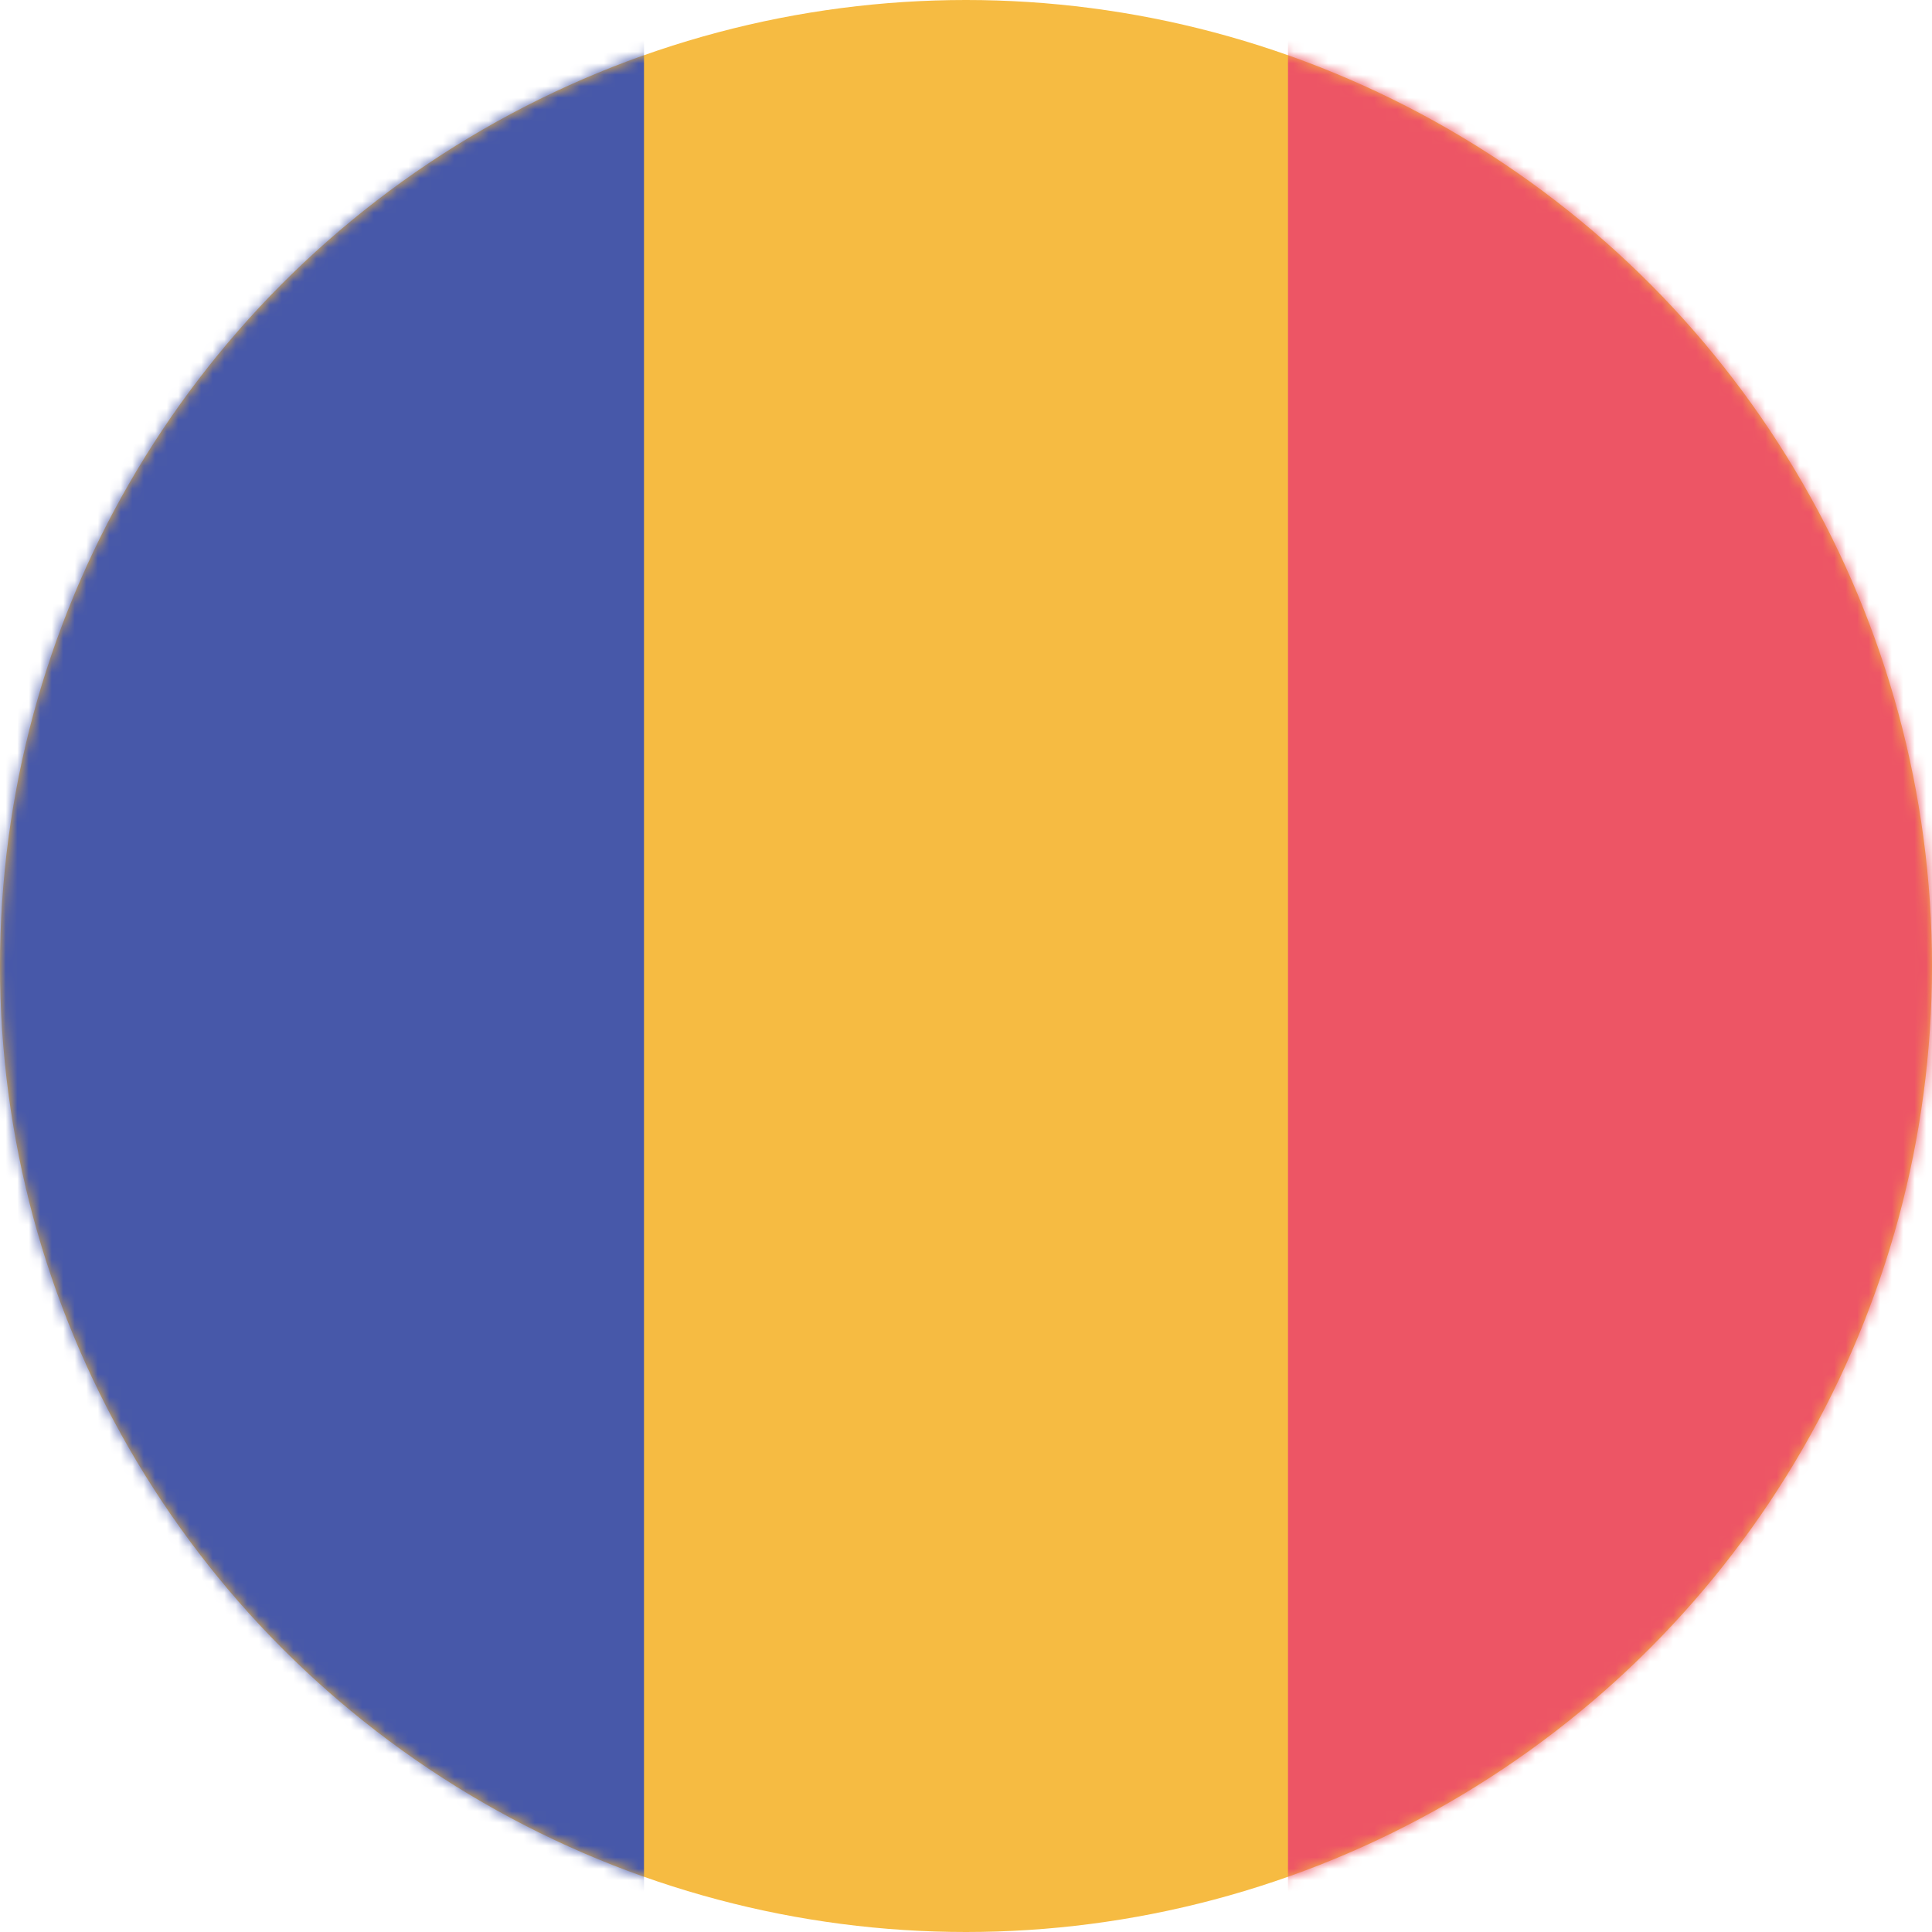 <svg xmlns="http://www.w3.org/2000/svg" viewBox="0 0 168 168" xmlns:xlink="http://www.w3.org/1999/xlink">
  <defs>
    <circle id="a" cx="84" cy="84" r="84"/>
  </defs>
  <g fill="none" fill-rule="evenodd">
    <mask id="b" fill="#fff">
      <use xlink:href="#a"/>
    </mask>
    <use fill="#F6BB42" fill-rule="nonzero" xlink:href="#a"/>
    <path fill="#ED5565" fill-rule="nonzero" d="M112 0h56v168h-56z" mask="url(#b)"/>
    <path fill="#4758A9" fill-rule="nonzero" d="M0 0h56v168H0z" mask="url(#b)"/>
  </g>
</svg>
